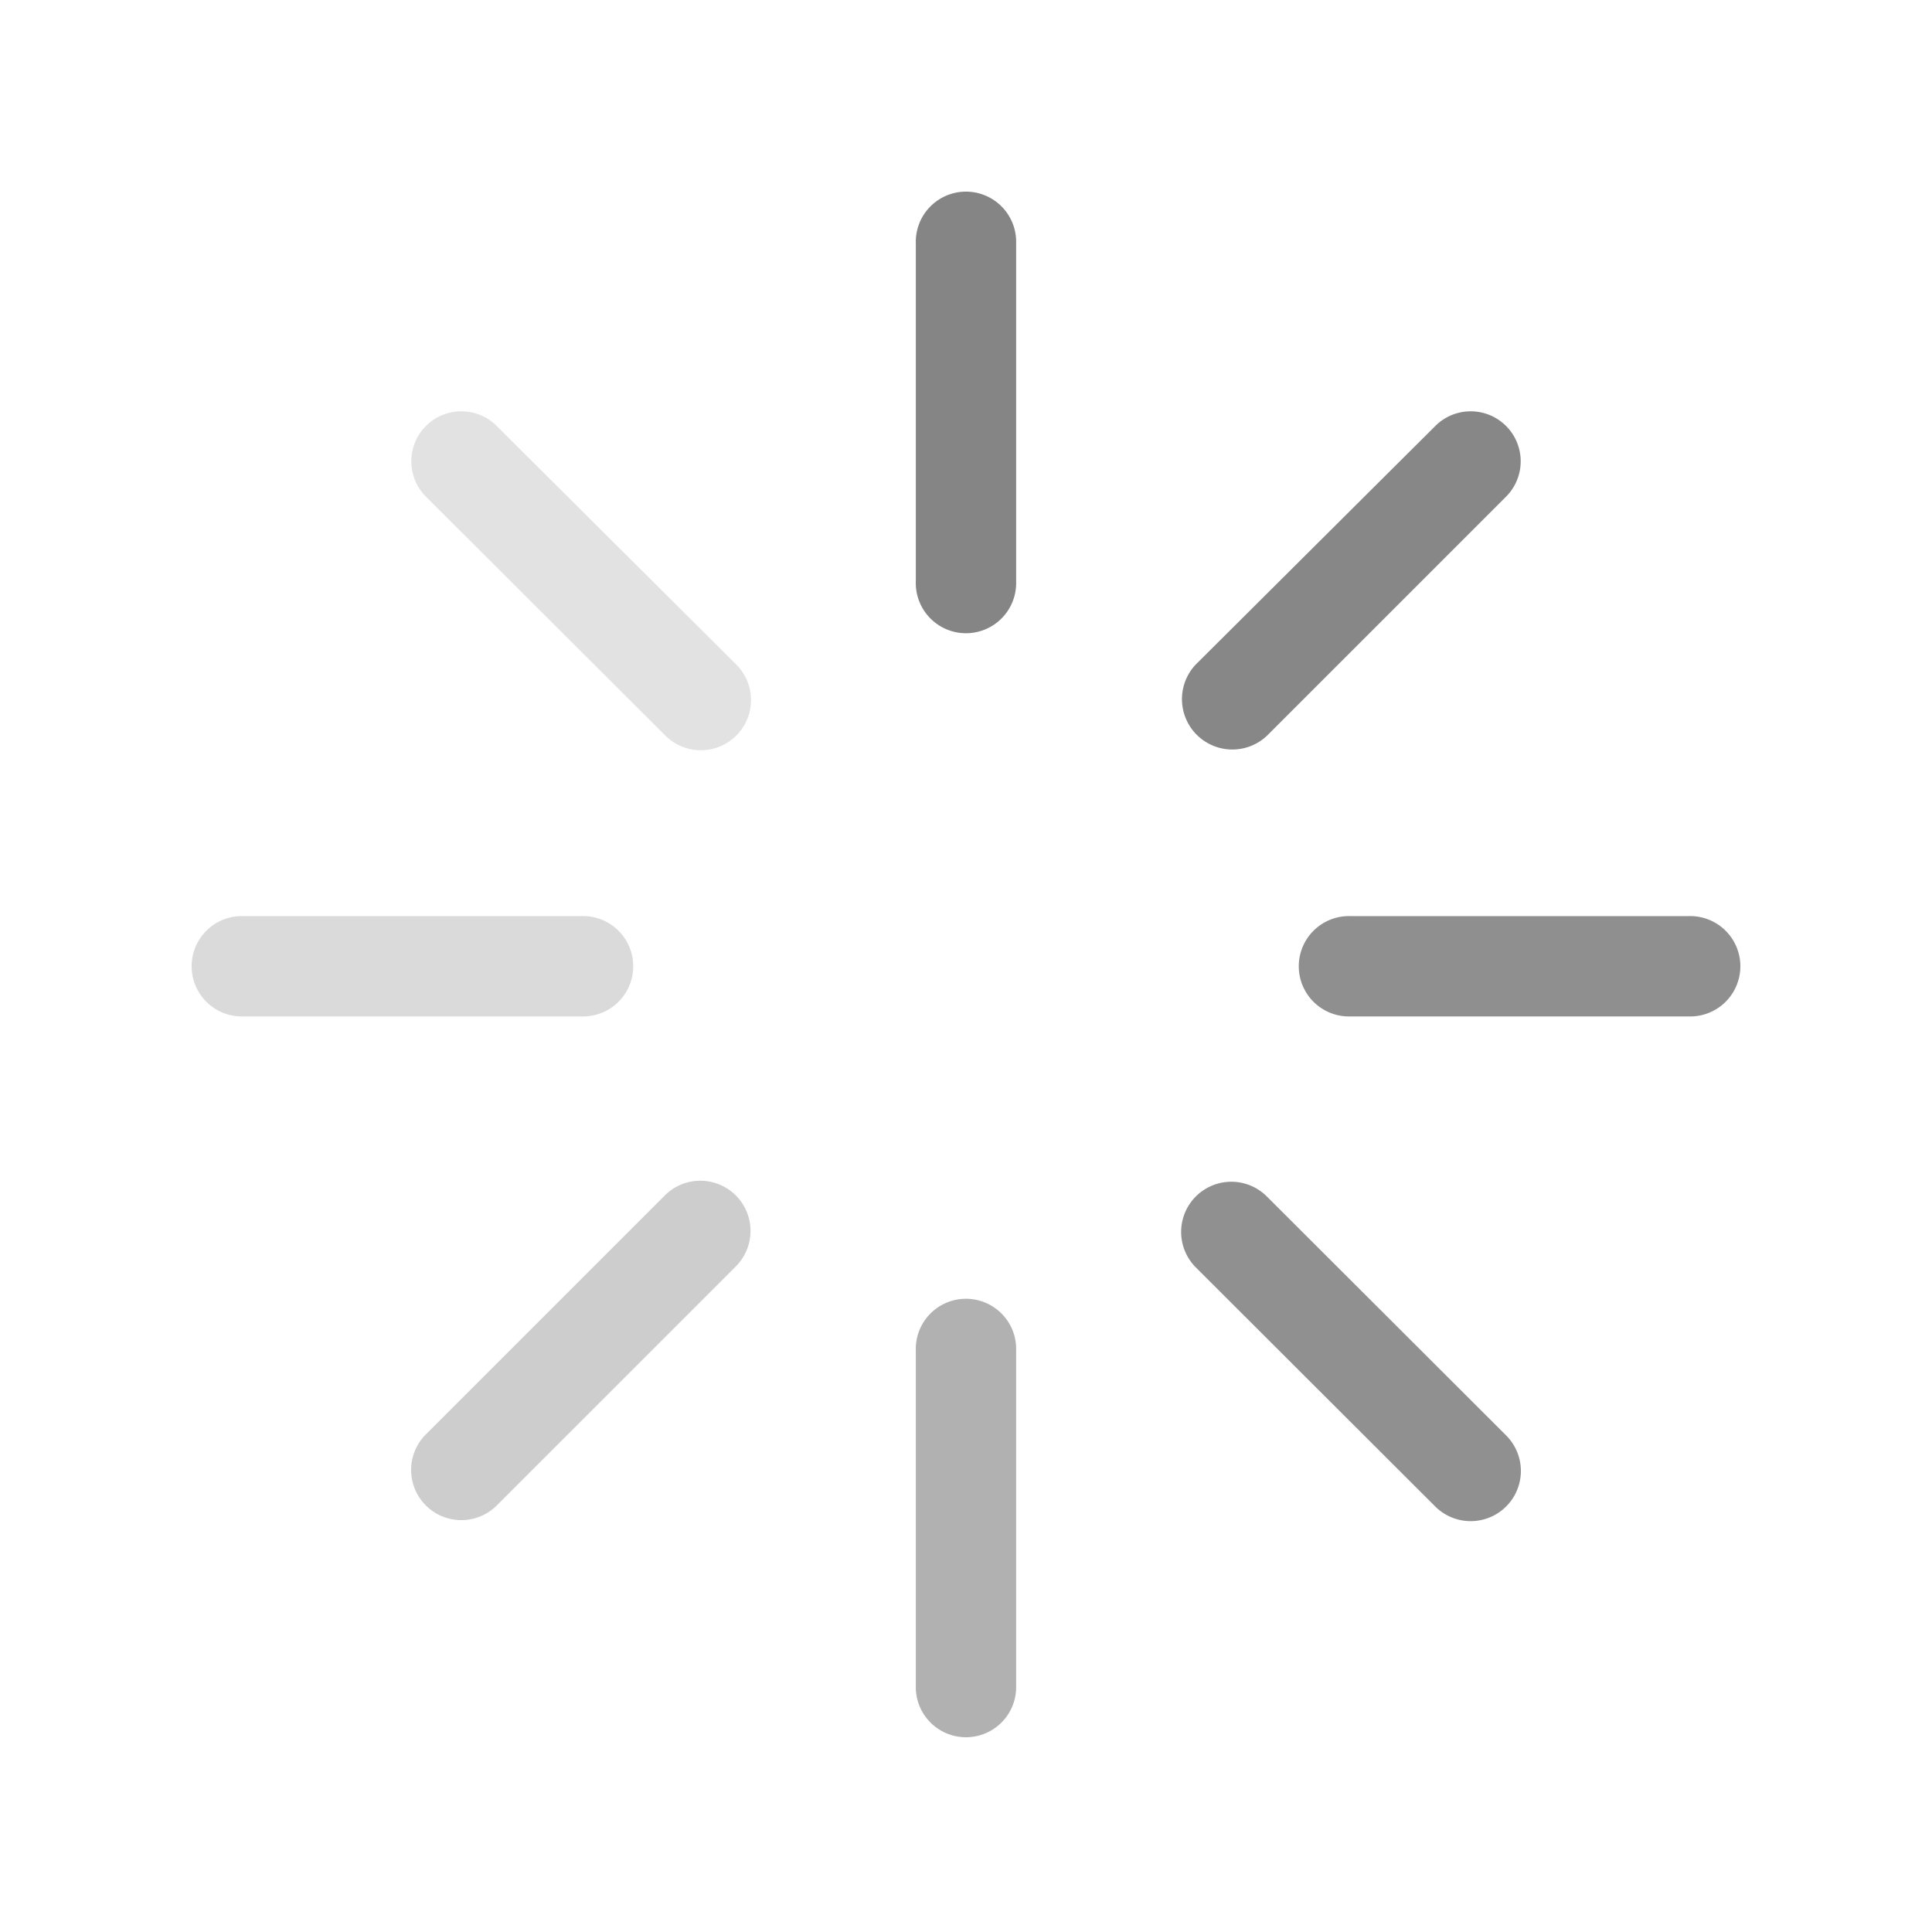 <svg xmlns="http://www.w3.org/2000/svg" xmlns:xlink="http://www.w3.org/1999/xlink" width="40" height="40" viewBox="0 0 40 40">
  <defs>
    <clipPath id="clip-path">
      <rect id="矩形_25129" data-name="矩形 25129" width="40" height="40" transform="translate(270 347)" fill="none" stroke="#707070" stroke-width="1"/>
    </clipPath>
  </defs>
  <g id="加载" transform="translate(-270 -347)" clip-path="url(#clip-path)">
    <g id="jiazai_3_" data-name="jiazai (3)" transform="translate(268.56 351)">
      <path id="路径_95670" data-name="路径 95670" d="M480,1.039a1.039,1.039,0,1,1,2.077,0v7a1.039,1.039,0,1,1-2.077,0Z" transform="translate(-459.599)" fill="#858585"/>
      <path id="路径_95671" data-name="路径 95671" d="M668.013,139.477a1.035,1.035,0,0,1,1.464,1.464l-4.943,4.943a1.043,1.043,0,0,1-1.485-1.464Z" transform="translate(-636.856 -134.658)" fill="#878787"/>
      <path id="路径_95672" data-name="路径 95672" d="M746.918,474.56a1.039,1.039,0,1,1,0,2.077h-7a1.039,1.039,0,1,1,0-2.077Z" transform="translate(-710.517 -459.593)" fill="#8f8f8f"/>
      <path id="路径_95673" data-name="路径 95673" d="M669.425,662.665a1.039,1.039,0,1,1-1.464,1.475L663,659.186a1.039,1.039,0,1,1,1.475-1.464Z" transform="translate(-636.804 -636.948)" fill="#909090"/>
      <path id="路径_95674" data-name="路径 95674" d="M482.077,741.158a1.039,1.039,0,0,1-2.077,0v-7a1.039,1.039,0,1,1,2.077,0Z" transform="translate(-459.599 -710.197)" fill="#b1b1b1"/>
      <path id="路径_95675" data-name="路径 95675" d="M146.226,663.5a1.039,1.039,0,1,1-1.464-1.475l4.943-4.943a1.039,1.039,0,0,1,1.475,1.464Z" transform="translate(-134.503 -636.329)" fill="#cdcdcd"/>
      <path id="路径_95676" data-name="路径 95676" d="M6.479,476.637a1.039,1.039,0,1,1,0-2.077h7a1.039,1.039,0,1,1,0,2.077Z" transform="translate(0 -459.593)" fill="#dadada"/>
      <path id="路径_95677" data-name="路径 95677" d="M144.917,140.941a1.035,1.035,0,1,1,1.464-1.464l4.964,4.943a1.039,1.039,0,0,1-1.475,1.464Z" transform="translate(-134.658 -134.658)" fill="#e2e2e2"/>
    </g>
  </g>
</svg>
